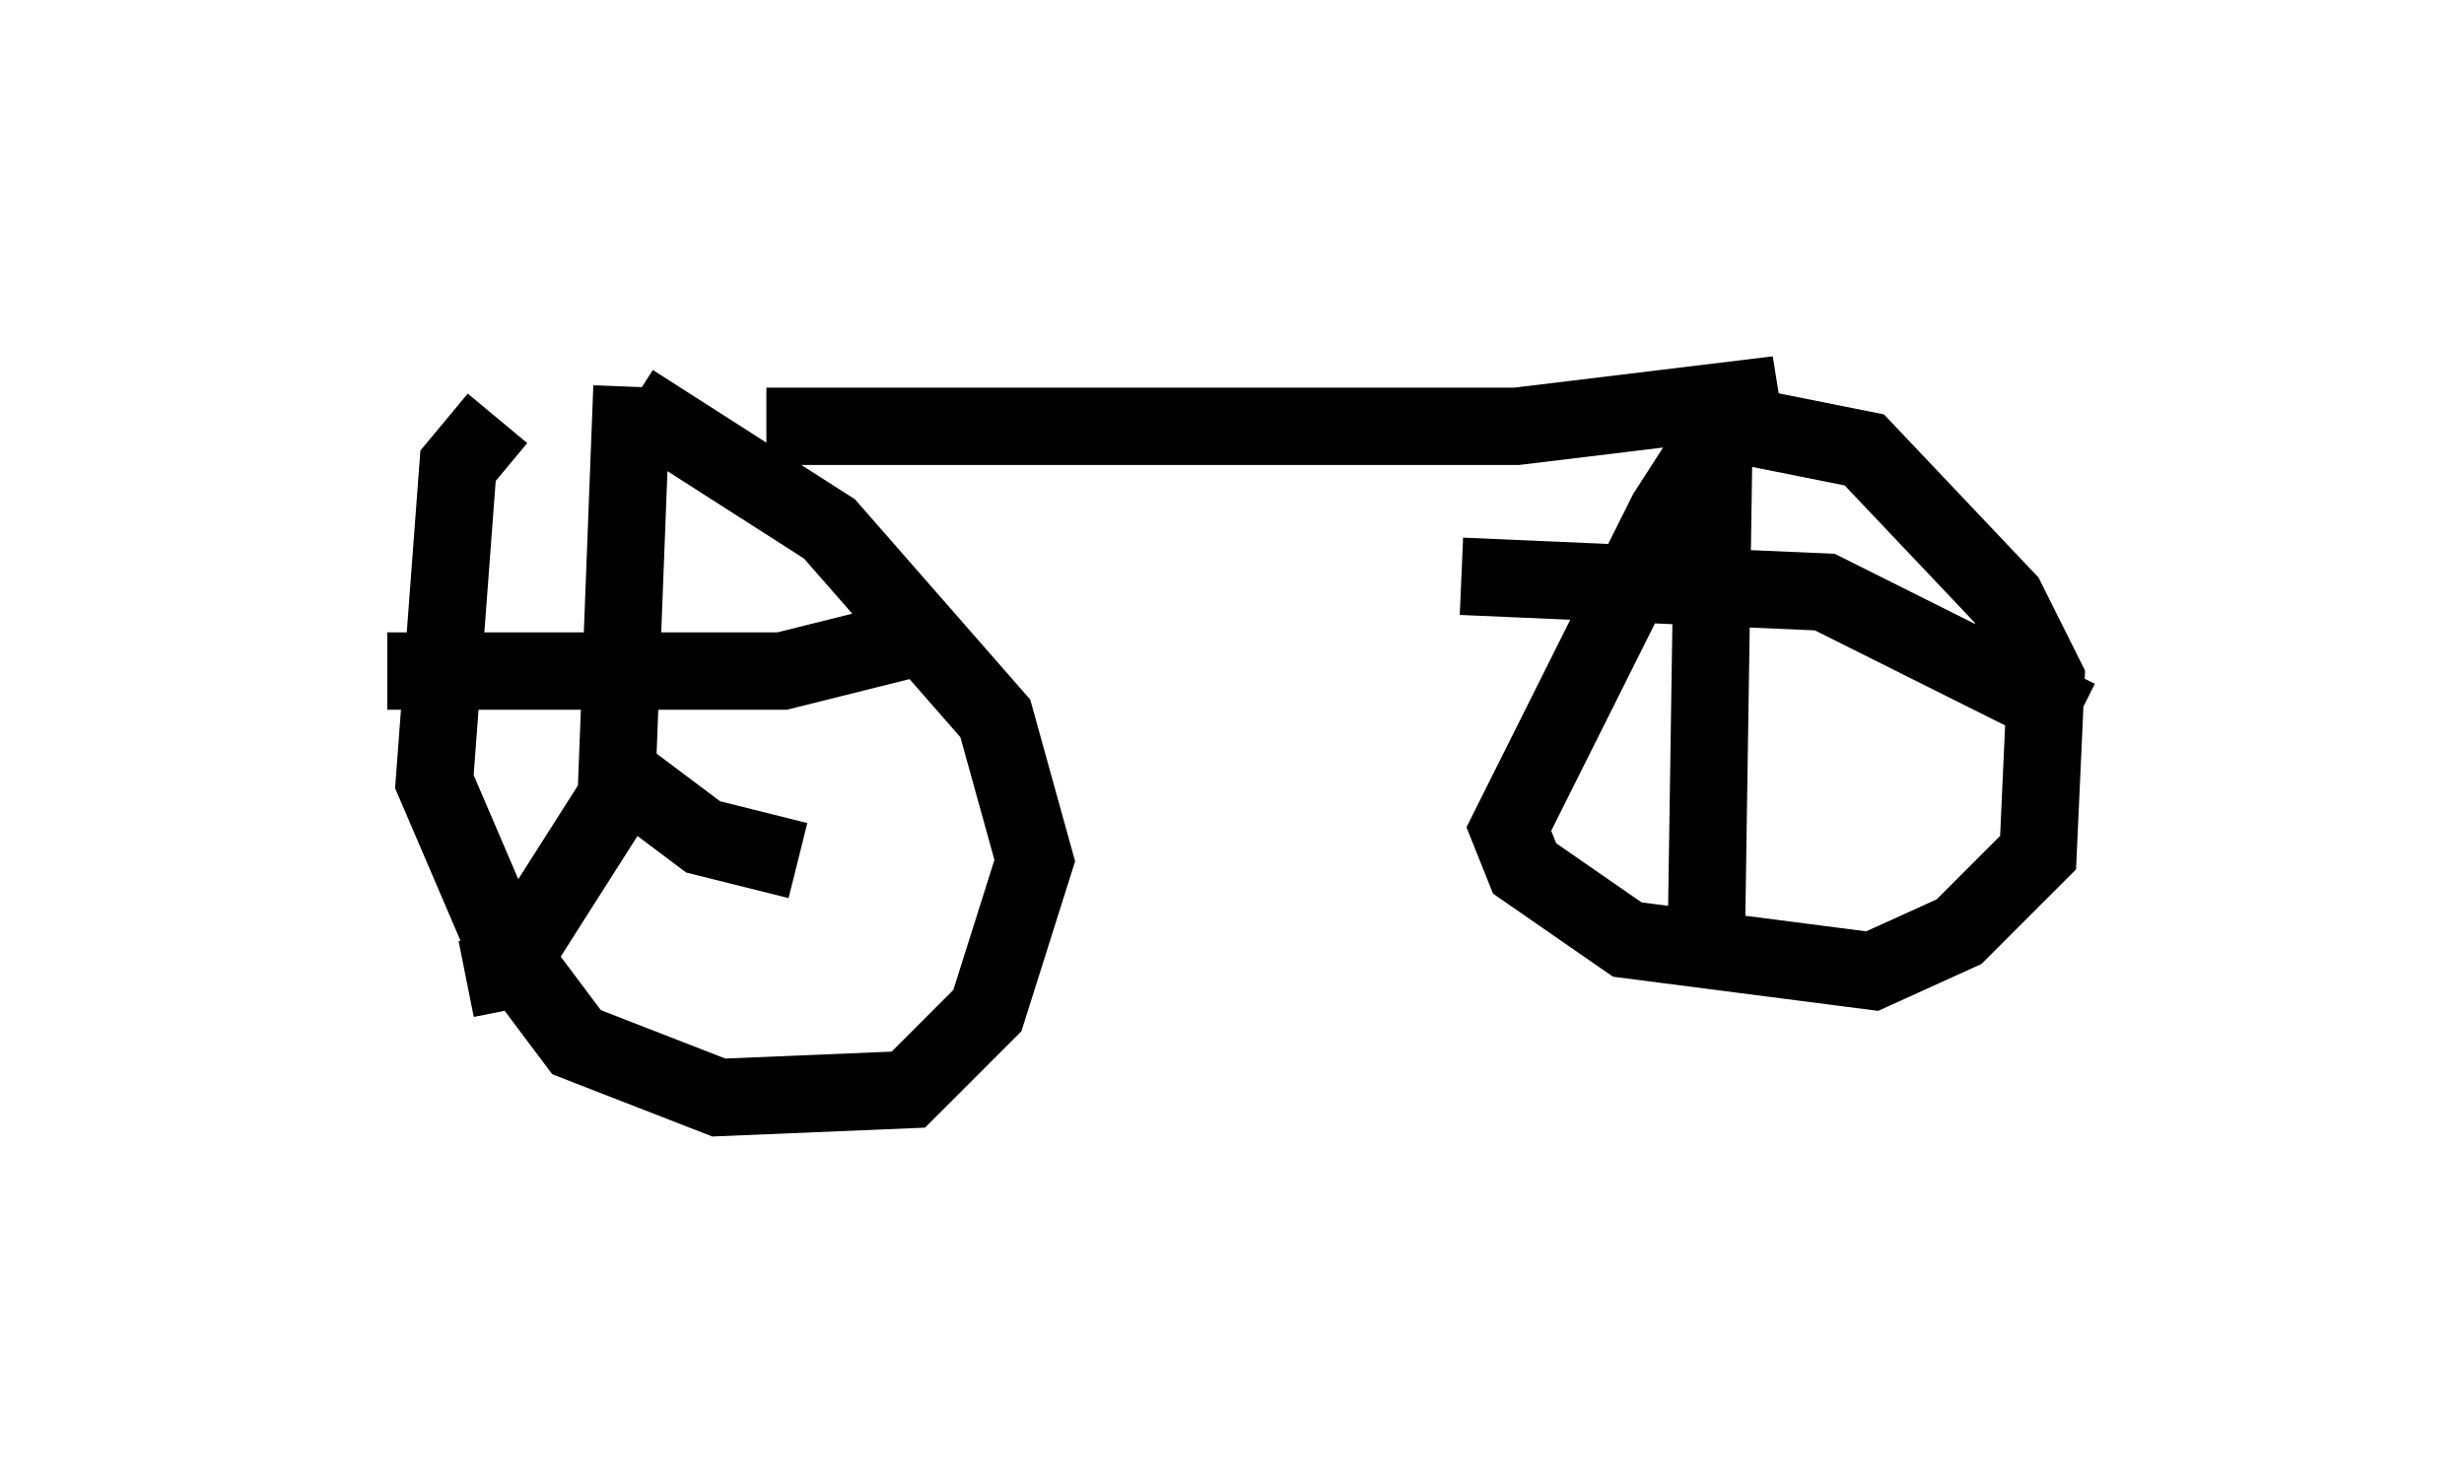 <?xml version="1.0" encoding="utf-8" ?>
<svg baseProfile="full" height="19.188" version="1.1" width="31.846" xmlns="http://www.w3.org/2000/svg" xmlns:ev="http://www.w3.org/2001/xml-events" xmlns:xlink="http://www.w3.org/1999/xlink"><defs /><rect fill="white" height="19.188" width="31.846" x="0" y="0" /><path d="M8.063, 5.408 m-1.633, 0.0 l-0.51, 0.613 -0.306, 4.083 l0.919, 2.144 0.919, 1.225 l1.838, 0.715 2.45, -0.102 l1.021, -1.021 0.613, -1.94 l-0.51, -1.838 -2.144, -2.45 l-2.552, -1.633 m0.0, -0.204 l-0.204, 5.308 -1.429, 2.246 l-0.51, 0.102 m1.838, -2.756 l1.225, 0.919 1.225, 0.306 m-5.308, -2.45 l5.104, 0.0 2.042, -0.51 m-2.246, -2.654 l9.698, 0.0 3.369, -0.408 l-0.51, 0.102 -0.919, 1.429 l-2.042, 4.083 0.204, 0.51 l1.327, 0.919 3.165, 0.408 l1.123, -0.51 1.021, -1.021 l0.102, -2.246 -0.51, -1.021 l-1.838, -1.94 -2.042, -0.408 m0.102, 0.0 l-0.102, 6.738 m-3.165, -4.696 l4.696, 0.204 3.267, 1.633 m-7.554, 0.817 " fill="none" stroke="black" stroke-width="1" /></svg>